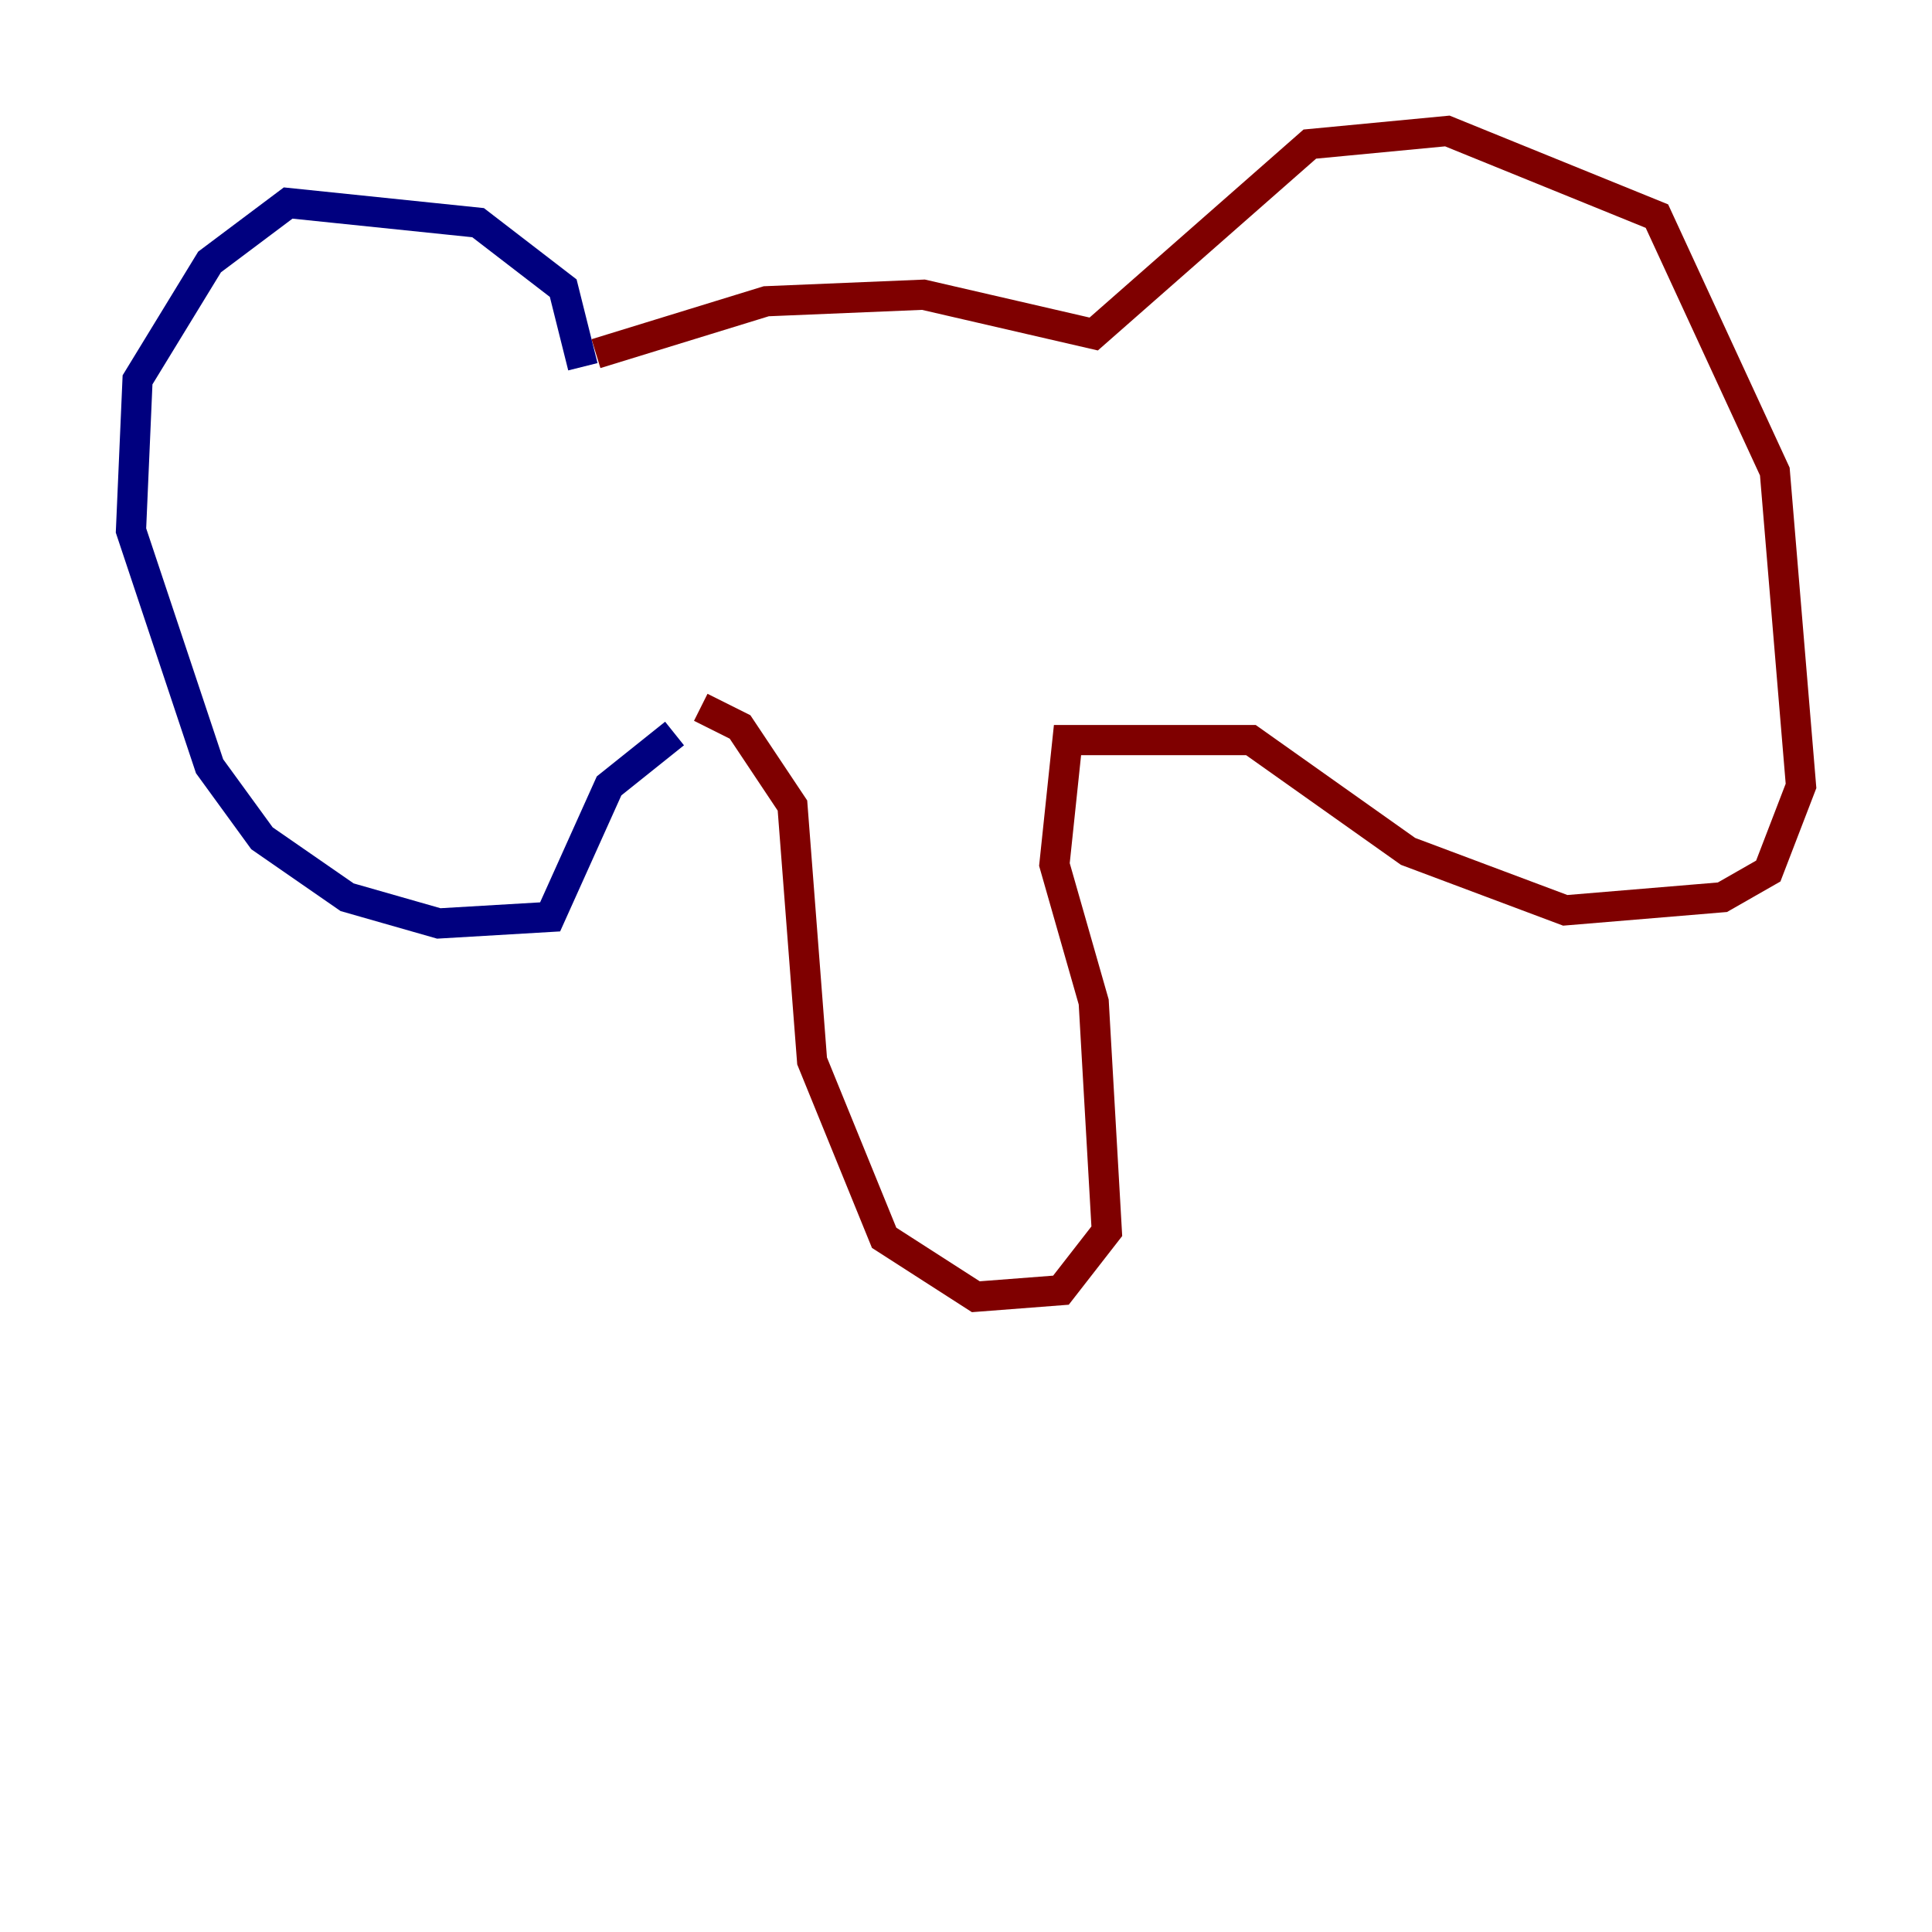 <?xml version="1.0" encoding="utf-8" ?>
<svg baseProfile="tiny" height="128" version="1.2" viewBox="0,0,128,128" width="128" xmlns="http://www.w3.org/2000/svg" xmlns:ev="http://www.w3.org/2001/xml-events" xmlns:xlink="http://www.w3.org/1999/xlink"><defs /><polyline fill="none" points="38.617,24.298 37.315,19.091 31.675,14.752 19.091,13.451 13.885,17.356 9.112,25.166 8.678,35.146 13.885,50.766 17.356,55.539 22.997,59.444 29.071,61.18 36.447,60.746 40.352,52.068 44.691,48.597" stroke="#00007f" stroke-width="2" /><polyline fill="none" points="39.485,23.43 50.766,19.959 61.18,19.525 72.461,22.129 86.78,9.546 95.891,8.678 109.776,14.319 117.586,31.241 119.322,52.068 117.153,57.709 114.115,59.444 103.702,60.312 93.288,56.407 82.875,49.031 70.725,49.031 69.858,57.275 72.461,66.386 73.329,81.573 70.291,85.478 64.651,85.912 58.576,82.007 53.803,70.291 52.502,53.37 49.031,48.163 46.427,46.861" stroke="#7f0000" stroke-width="2" /></svg>
